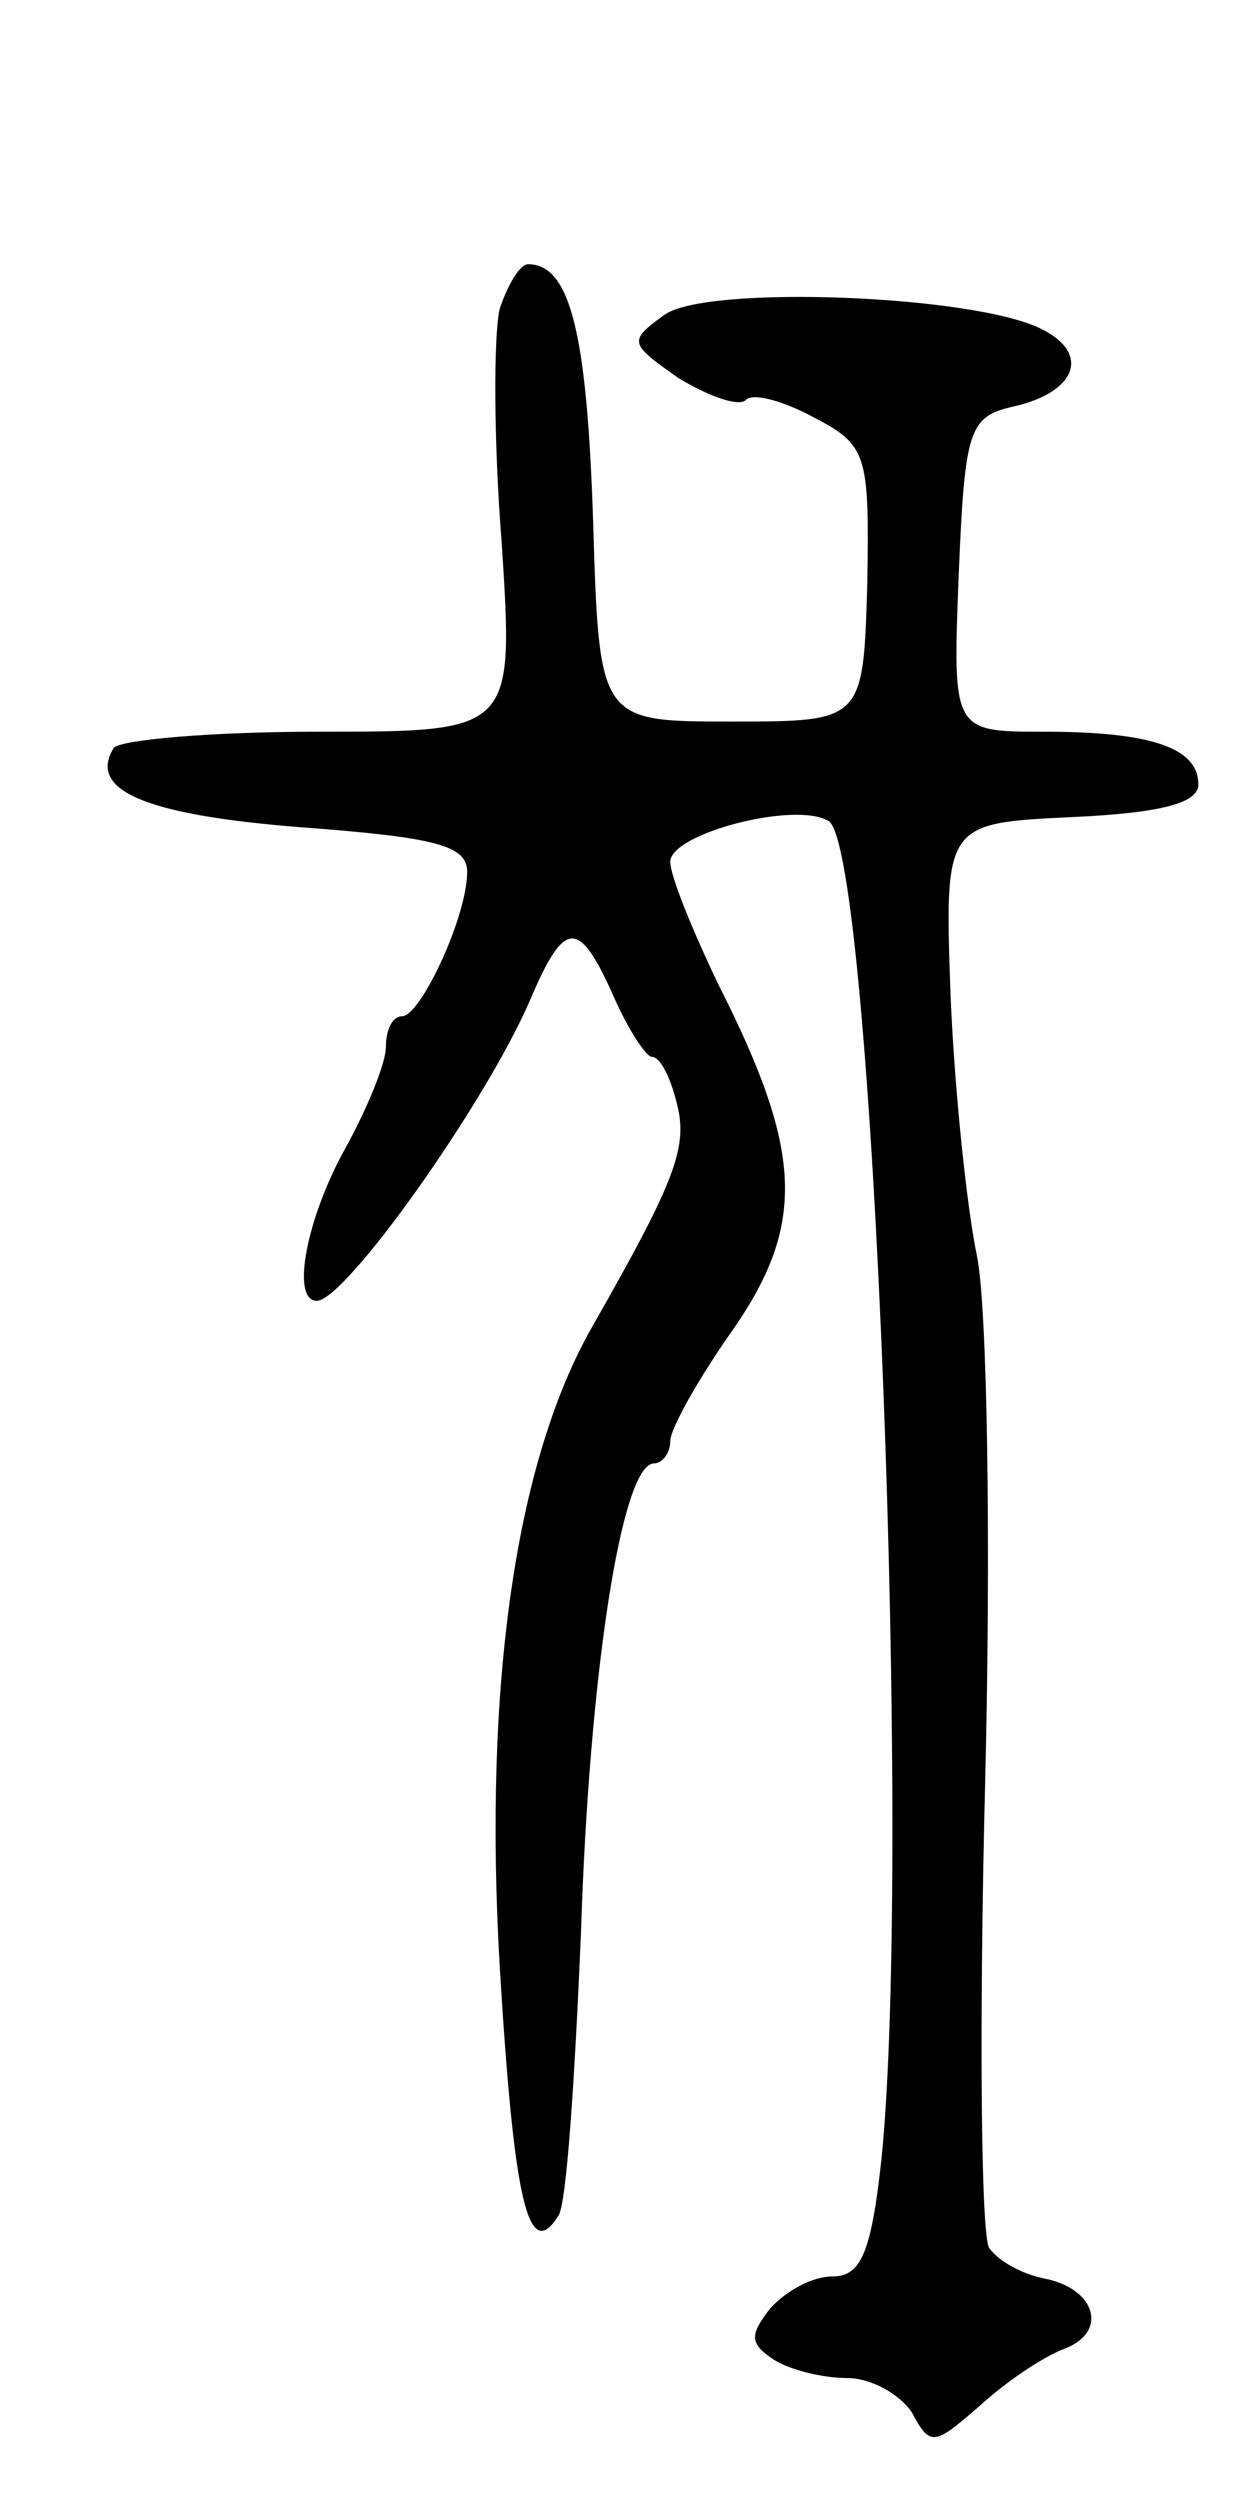 <svg version="1.0" xmlns="http://www.w3.org/2000/svg"
 width="61pt" height="123pt" viewBox="0 0 61 123"
 preserveAspectRatio="xMidYMid meet">
<g transform="translate(0,123) scale(0.1,-0.1)"
fill="#000000" stroke="none">
<path d="M246 1078 c-3 -13 -3 -65 1 -115 6 -93 6 -93 -90 -93 -53 0 -98 -4
-101 -8 -13 -21 16 -33 92 -39 67 -5 82 -9 82 -22 0 -22 -23 -71 -32 -71 -5 0
-8 -7 -8 -15 0 -8 -9 -30 -20 -50 -19 -34 -27 -75 -14 -75 14 0 83 97 105 148
17 40 24 40 41 2 7 -16 16 -30 19 -30 4 0 9 -10 12 -22 6 -22 0 -38 -41 -110
-38 -66 -54 -176 -46 -315 7 -116 14 -147 29 -123 4 6 8 68 11 138 4 128 20
232 36 232 4 0 8 5 8 11 0 6 14 31 31 55 36 52 34 88 -7 169 -13 27 -24 54
-24 61 0 14 62 30 78 20 22 -14 41 -510 26 -658 -5 -46 -10 -58 -24 -58 -10 0
-23 -7 -31 -16 -10 -13 -10 -17 2 -25 8 -5 24 -9 36 -9 12 0 26 -8 32 -17 9
-17 11 -16 33 3 13 12 31 24 41 28 23 8 17 30 -9 35 -10 2 -22 8 -27 15 -4 6
-5 109 -2 228 3 120 1 236 -4 260 -5 24 -11 81 -13 128 -3 85 -3 85 60 88 44
2 62 7 62 16 0 18 -23 26 -76 26 -45 0 -45 0 -42 77 3 72 5 78 27 83 31 7 38
26 14 38 -33 17 -166 22 -186 7 -18 -13 -17 -14 7 -31 15 -9 29 -14 33 -11 3
4 18 0 33 -8 27 -14 28 -18 27 -82 -2 -68 -2 -68 -67 -68 -65 0 -65 0 -68 99
-3 91 -11 126 -32 126 -4 0 -10 -10 -14 -22z"/>
</g>
</svg>
